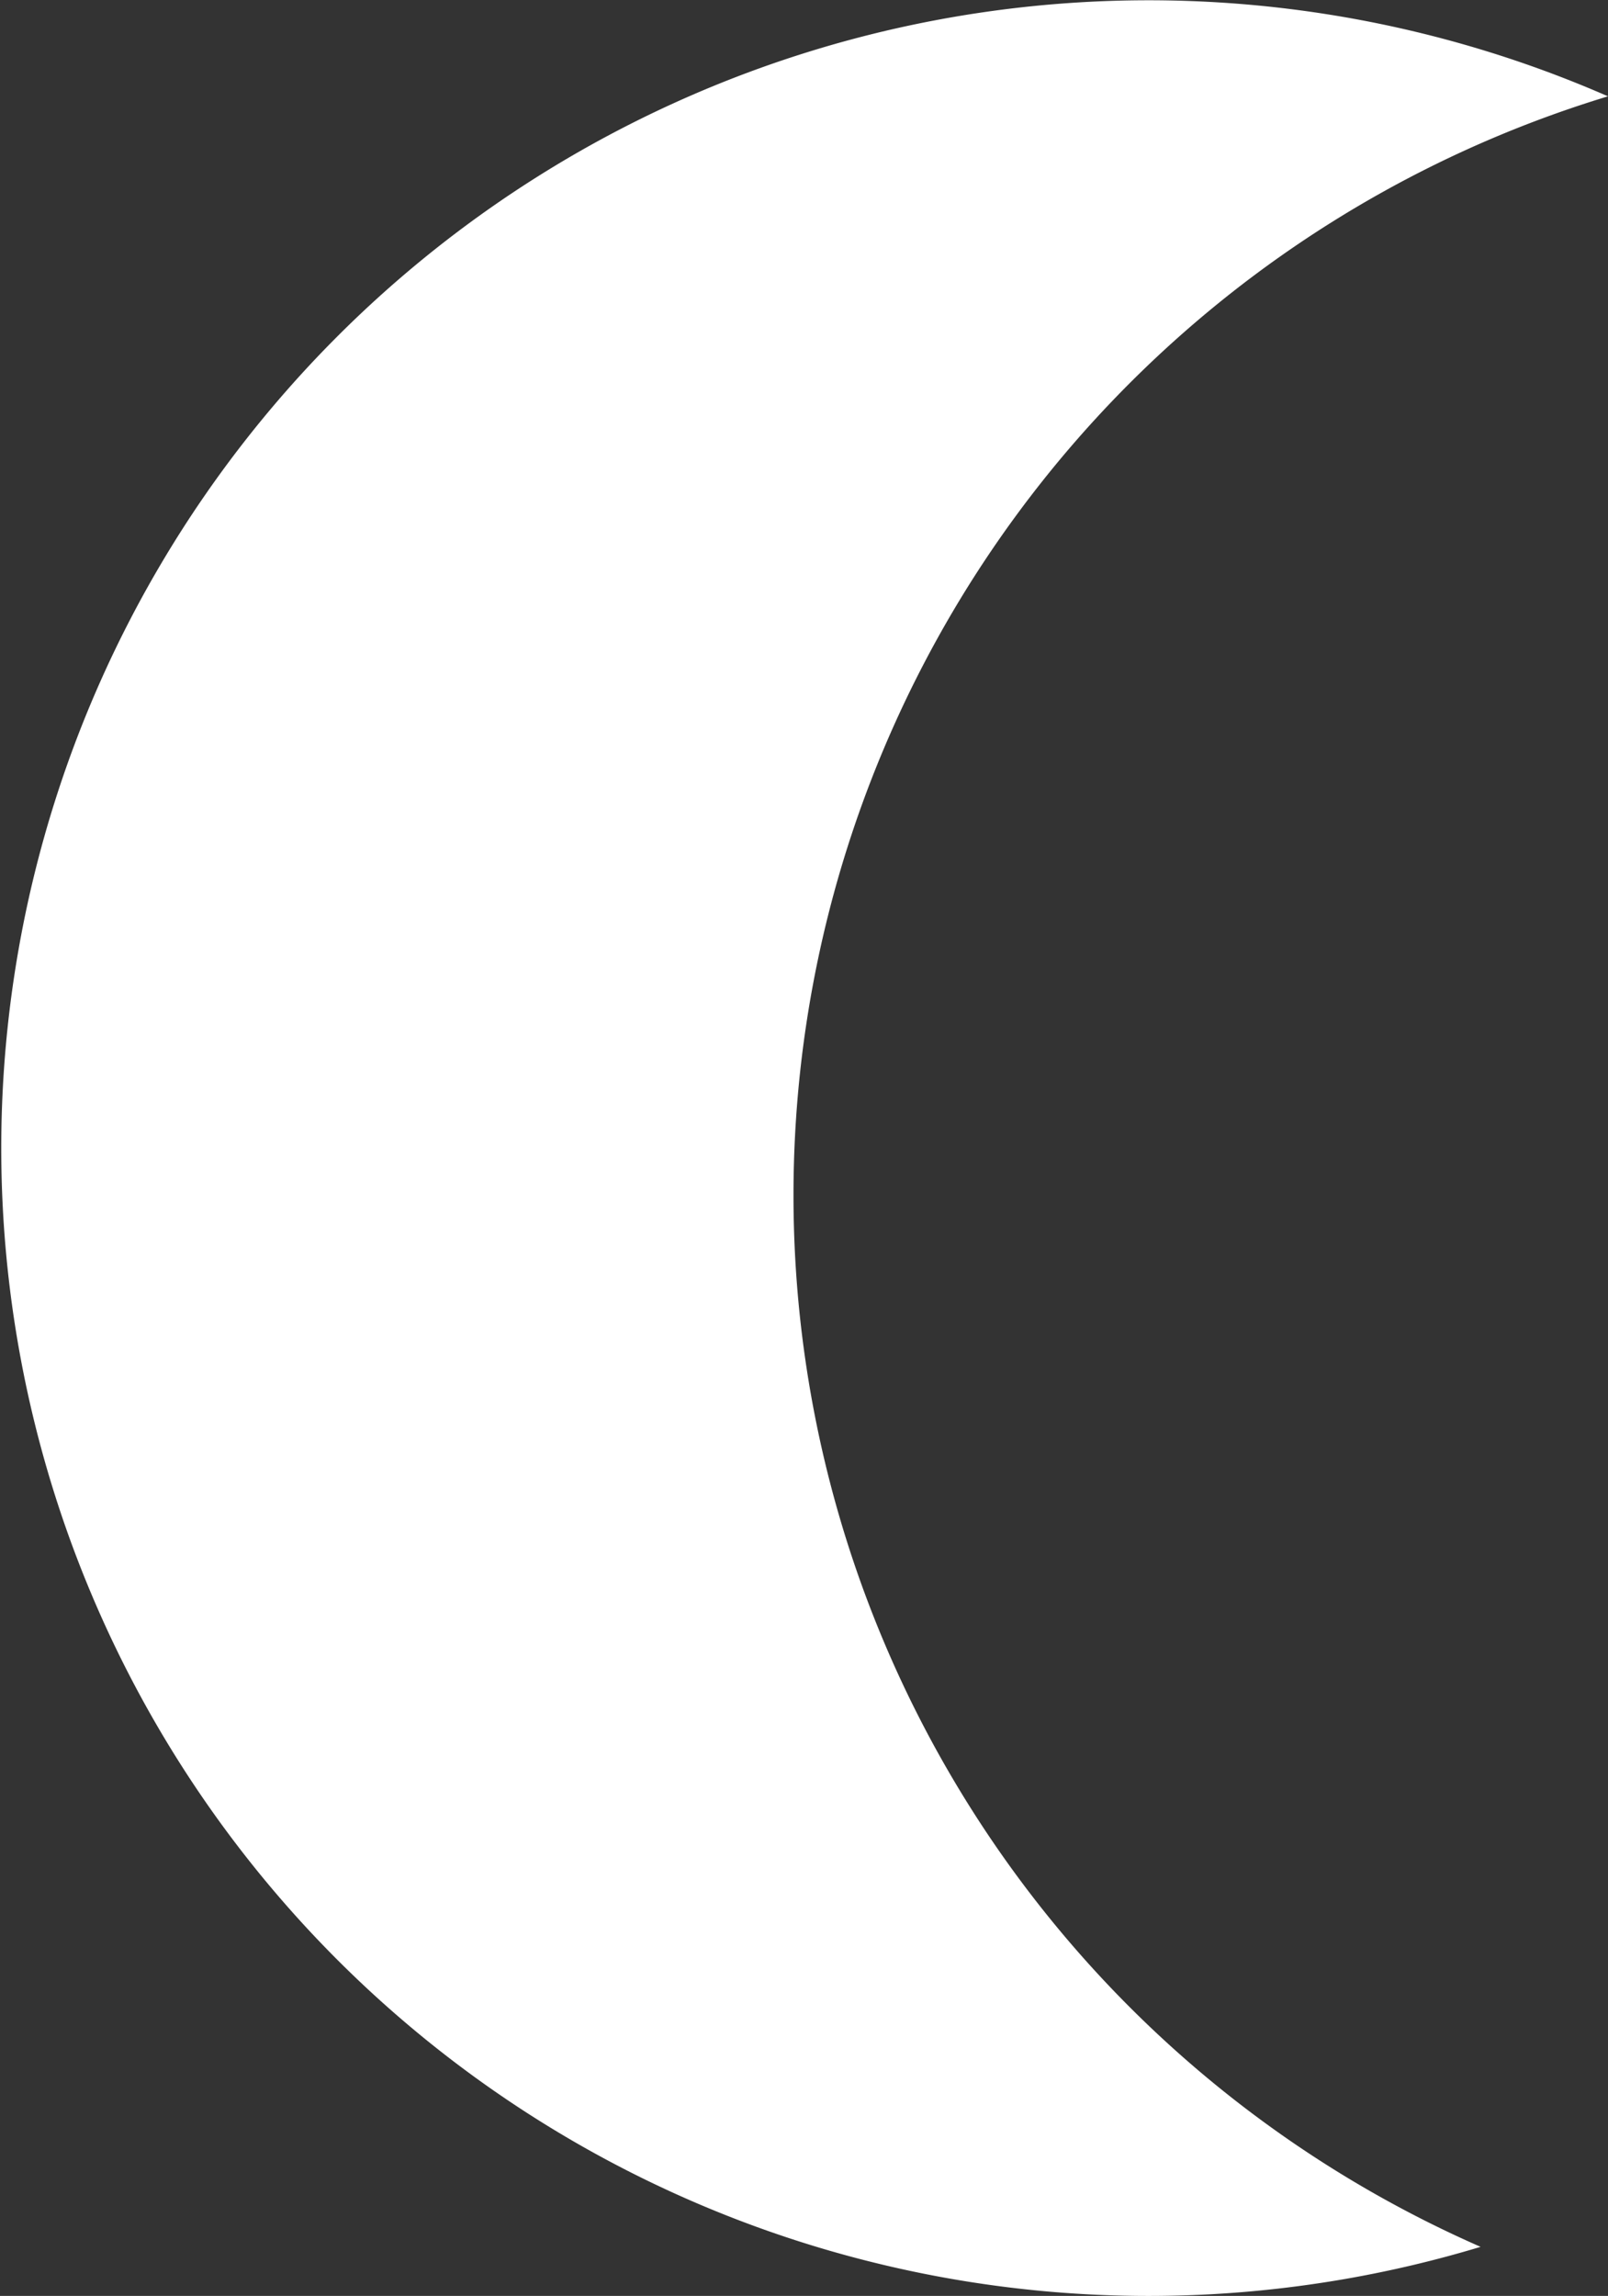 <svg xmlns="http://www.w3.org/2000/svg" viewBox="0 0 201.92 288.17"><rect x="0" y="0" width="201.92" height="288.17" fill="#333333" stroke="none"/><defs><style>.cls-1{fill:#fff;}</style></defs><g id="Layer_2" data-name="Layer 2"><g id="Moon"><path class="cls-1" d="M99.64,150A144.14,144.14,0,0,1,201.92,12.09a144.07,144.07,0,1,0-16,269.92A144.12,144.12,0,0,1,99.64,150Z"/></g></g></svg>
